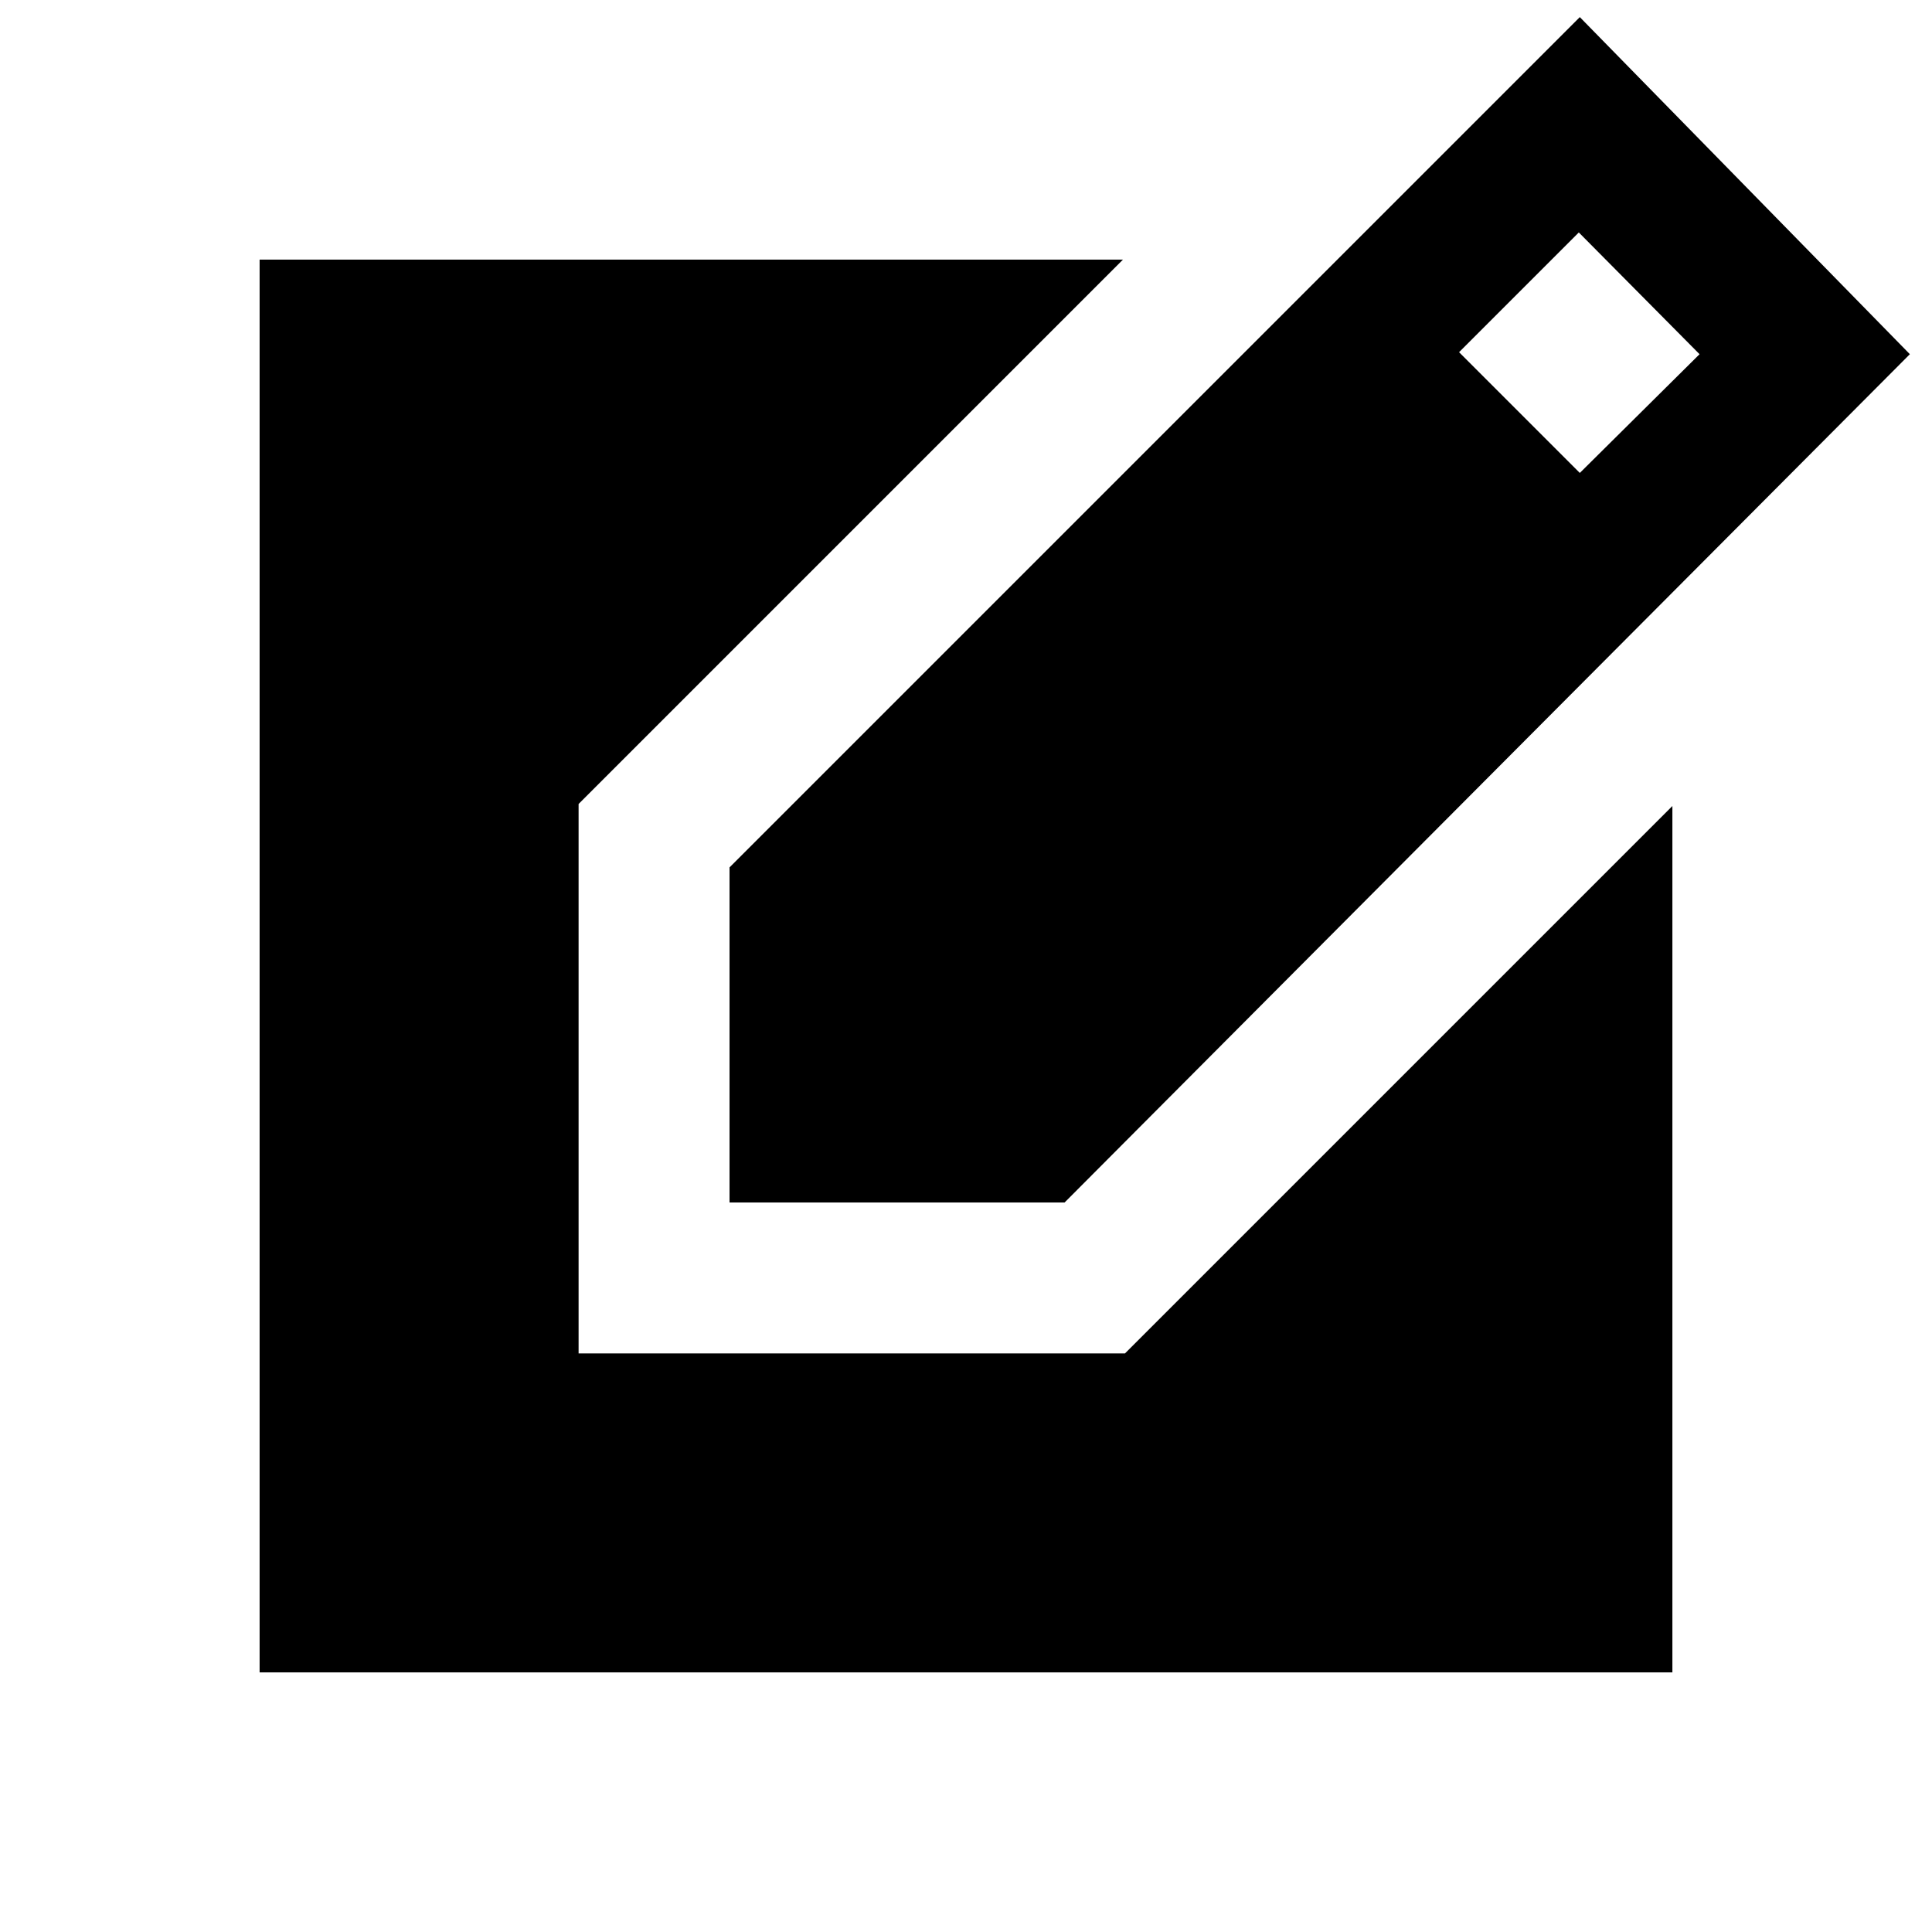 <svg xmlns="http://www.w3.org/2000/svg" height="24" viewBox="0 -960 960 960" width="24"><path d="M362.5-362.5V-529L785-951.5 949-784 529-362.5H362.5ZM785-725l59.5-59-60-60.5L725-785l60 60ZM129-129v-702h429L287.5-560.5v273H559l272-272V-129H129Z"/></svg>